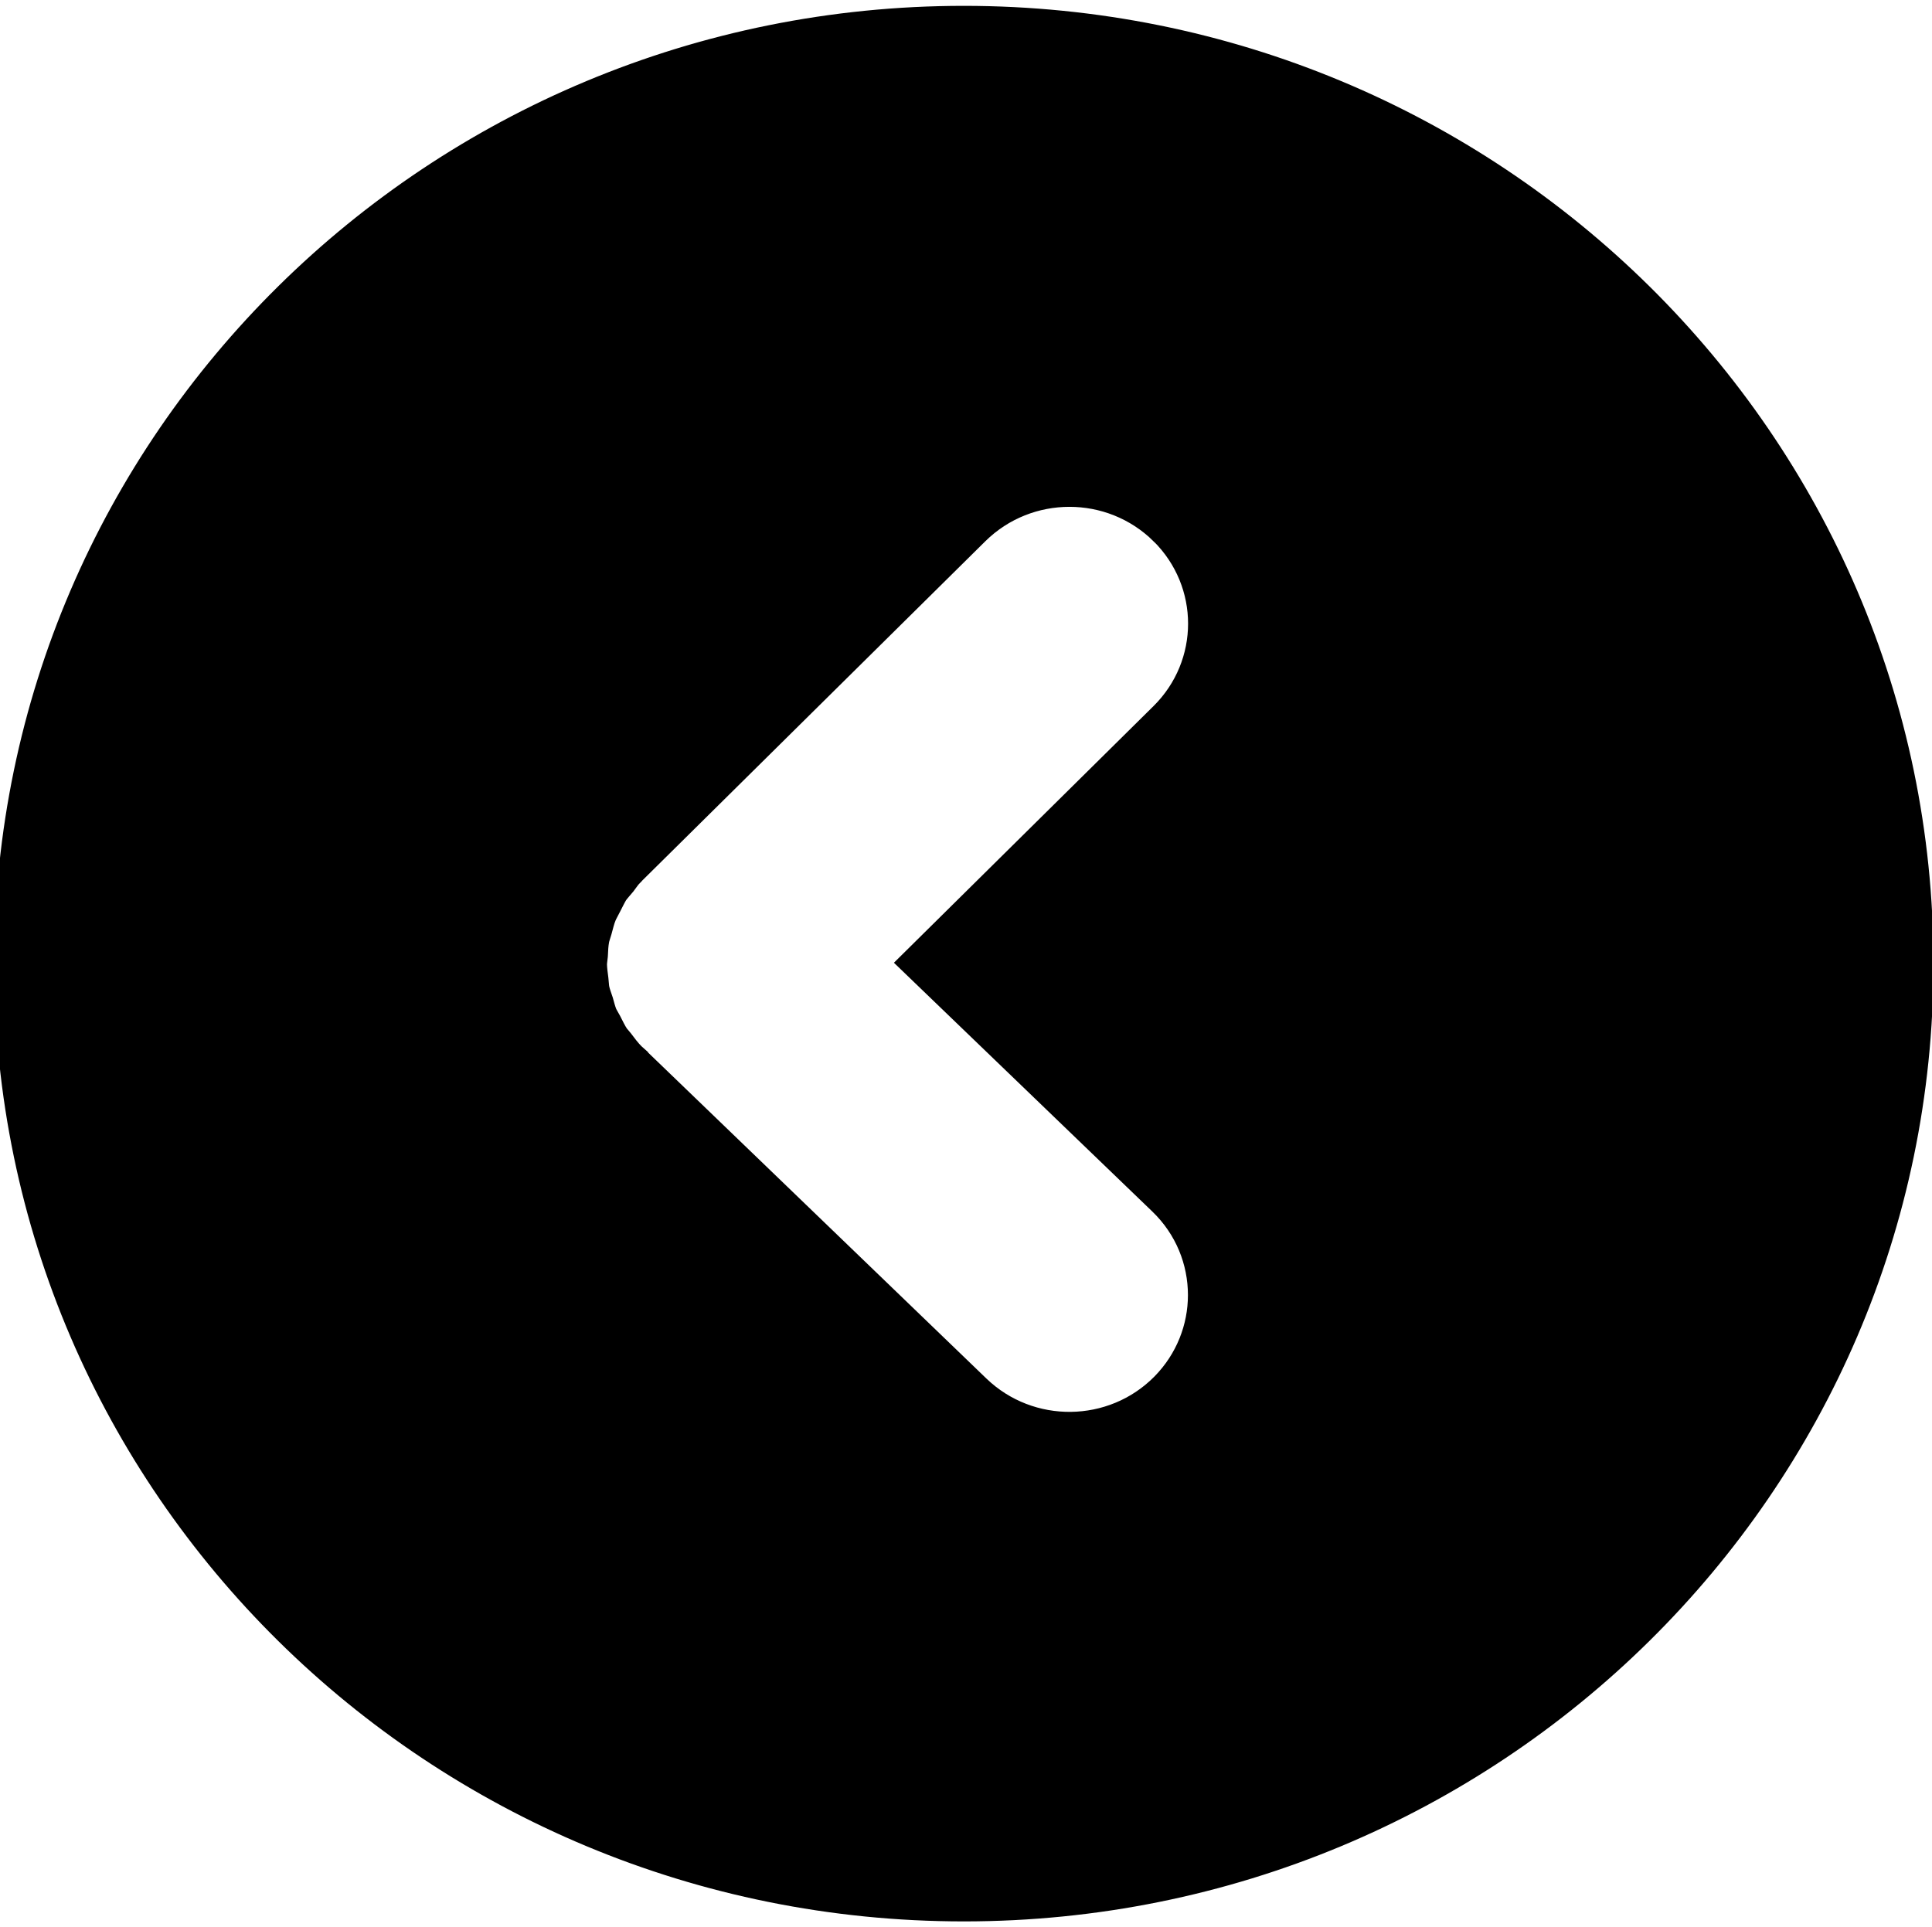 <svg width="55.125" height="55" xmlns="http://www.w3.org/2000/svg">

 <g>
  <title>background</title>
  <rect fill="none" id="canvas_background" height="402" width="582" y="-1" x="-1"/>
 </g>
 <g>
  <title>Layer 1</title>
  <g stroke="null" id="go-left" display="block">
   <g stroke="null" id="svg_1" display="inline">
    <path stroke="null" id="svg_2" fill="#000000" d="m0.333,27.5c0,14.82 12.162,26.833 27.167,26.833c15.006,0 27.167,-12.013 27.167,-26.833s-12.161,-26.833 -27.167,-26.833c-15.004,0 -27.167,12.013 -27.167,26.833zm32.932,-12.411c0.753,0.747 1.134,1.726 1.134,2.708c0,0.98 -0.38,1.962 -1.134,2.708l-7.043,6.965l7.005,6.746c0.779,0.751 1.168,1.746 1.168,2.743c0,0.964 -0.368,1.932 -1.104,2.679c-1.495,1.51 -3.949,1.544 -5.489,0.067l-9.811,-9.456c0,-0.002 0,-0.002 0,-0.004c-0.013,-0.012 -0.025,-0.018 -0.034,-0.026c-0.139,-0.138 -0.251,-0.292 -0.365,-0.442c-0.034,-0.047 -0.077,-0.085 -0.112,-0.132c-0.091,-0.136 -0.161,-0.286 -0.234,-0.429c-0.042,-0.081 -0.094,-0.156 -0.129,-0.239c-0.047,-0.119 -0.077,-0.242 -0.112,-0.365c-0.039,-0.118 -0.082,-0.228 -0.109,-0.348c-0.022,-0.099 -0.022,-0.202 -0.034,-0.299c-0.018,-0.145 -0.04,-0.291 -0.043,-0.436c0,-0.085 0.017,-0.175 0.025,-0.261c0.008,-0.159 0.013,-0.317 0.043,-0.471c0.017,-0.089 0.052,-0.175 0.077,-0.266c0.042,-0.148 0.074,-0.299 0.134,-0.445c0.039,-0.099 0.099,-0.192 0.146,-0.291c0.066,-0.126 0.126,-0.256 0.199,-0.377c0.07,-0.1 0.157,-0.191 0.234,-0.285c0.077,-0.103 0.147,-0.21 0.243,-0.303c0.004,-0.006 0.013,-0.011 0.017,-0.016c0.005,-0.008 0.01,-0.013 0.013,-0.017l9.816,-9.71c1.52,-1.496 3.975,-1.499 5.497,0.002z"/>
   </g>
  </g>
 </g>
</svg>